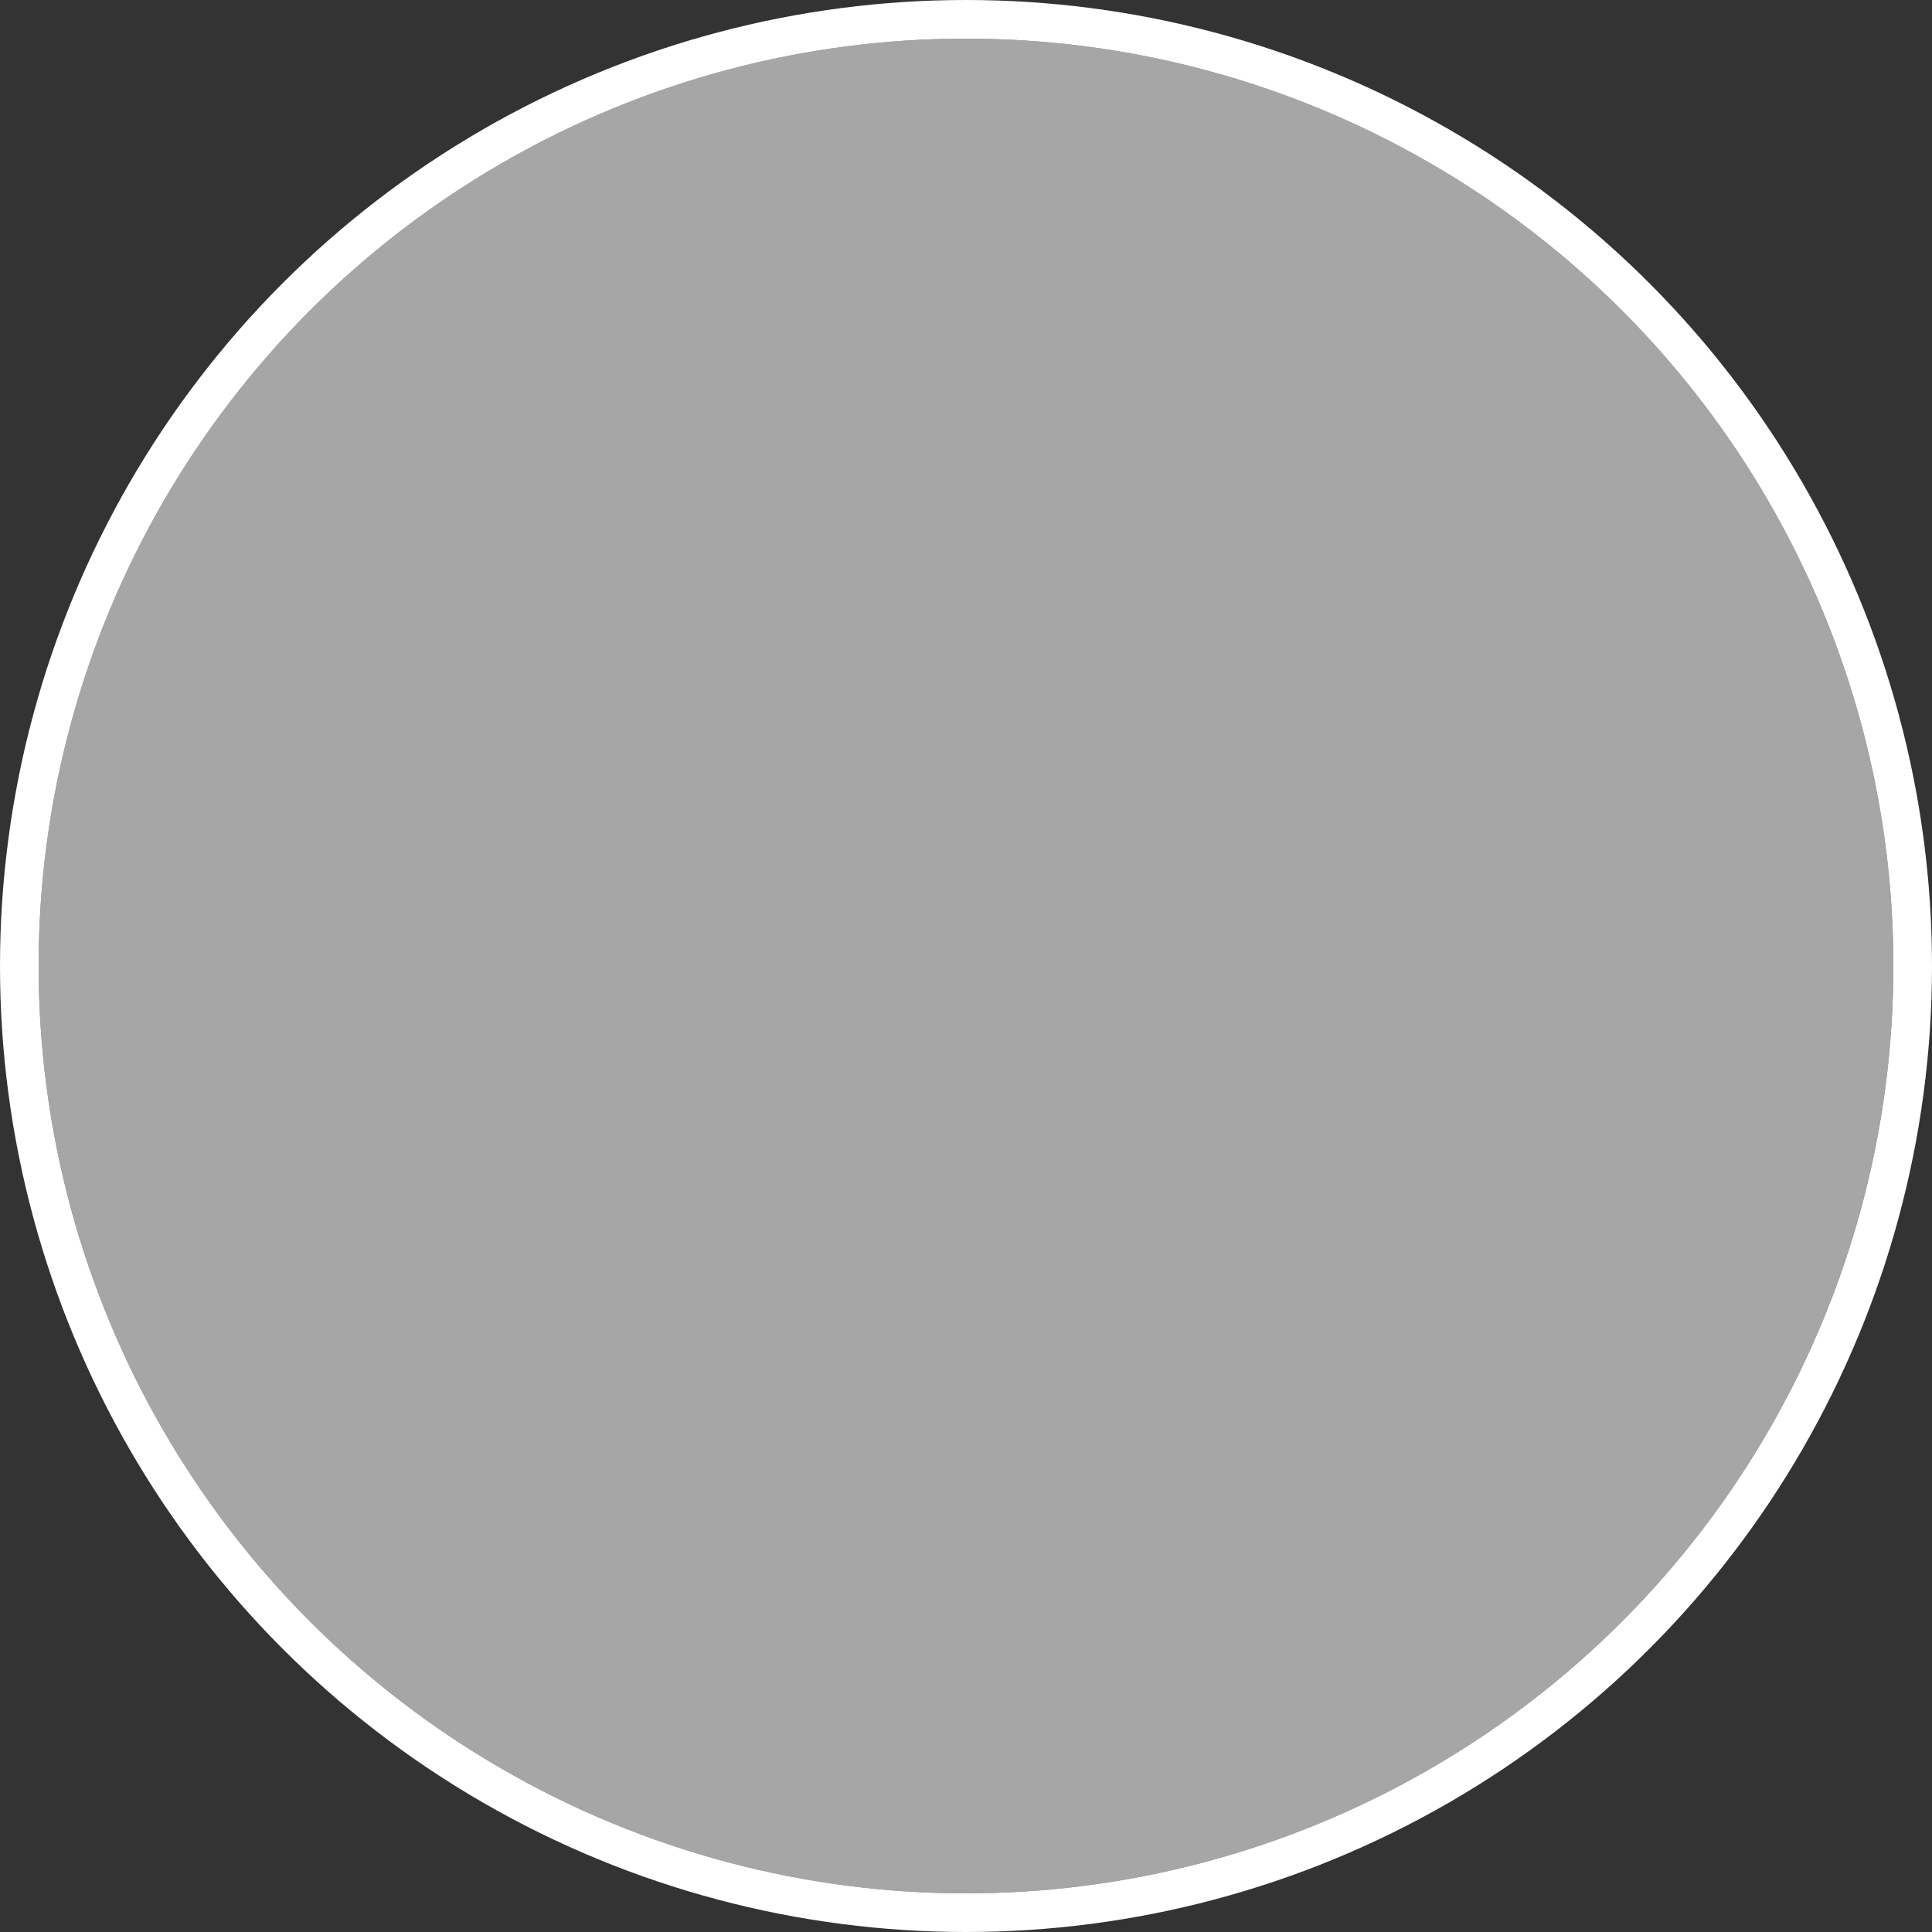 <svg xmlns="http://www.w3.org/2000/svg" width="25" height="25" viewBox="0 0 25 25">
  <rect x="0" y="0" width="25" height="25" fill="#333333" stroke="none"/>
  <g id="air_legend" transform="translate(0.5 0.5)" fill="#a6a6a7" stroke="#fff" stroke-width="0.5">
    <ellipse cx="12" cy="12" rx="12" ry="12" stroke="none"/>
    <ellipse cx="12" cy="12" rx="12.25" ry="12.25" fill="none"/>
  </g>
</svg>
